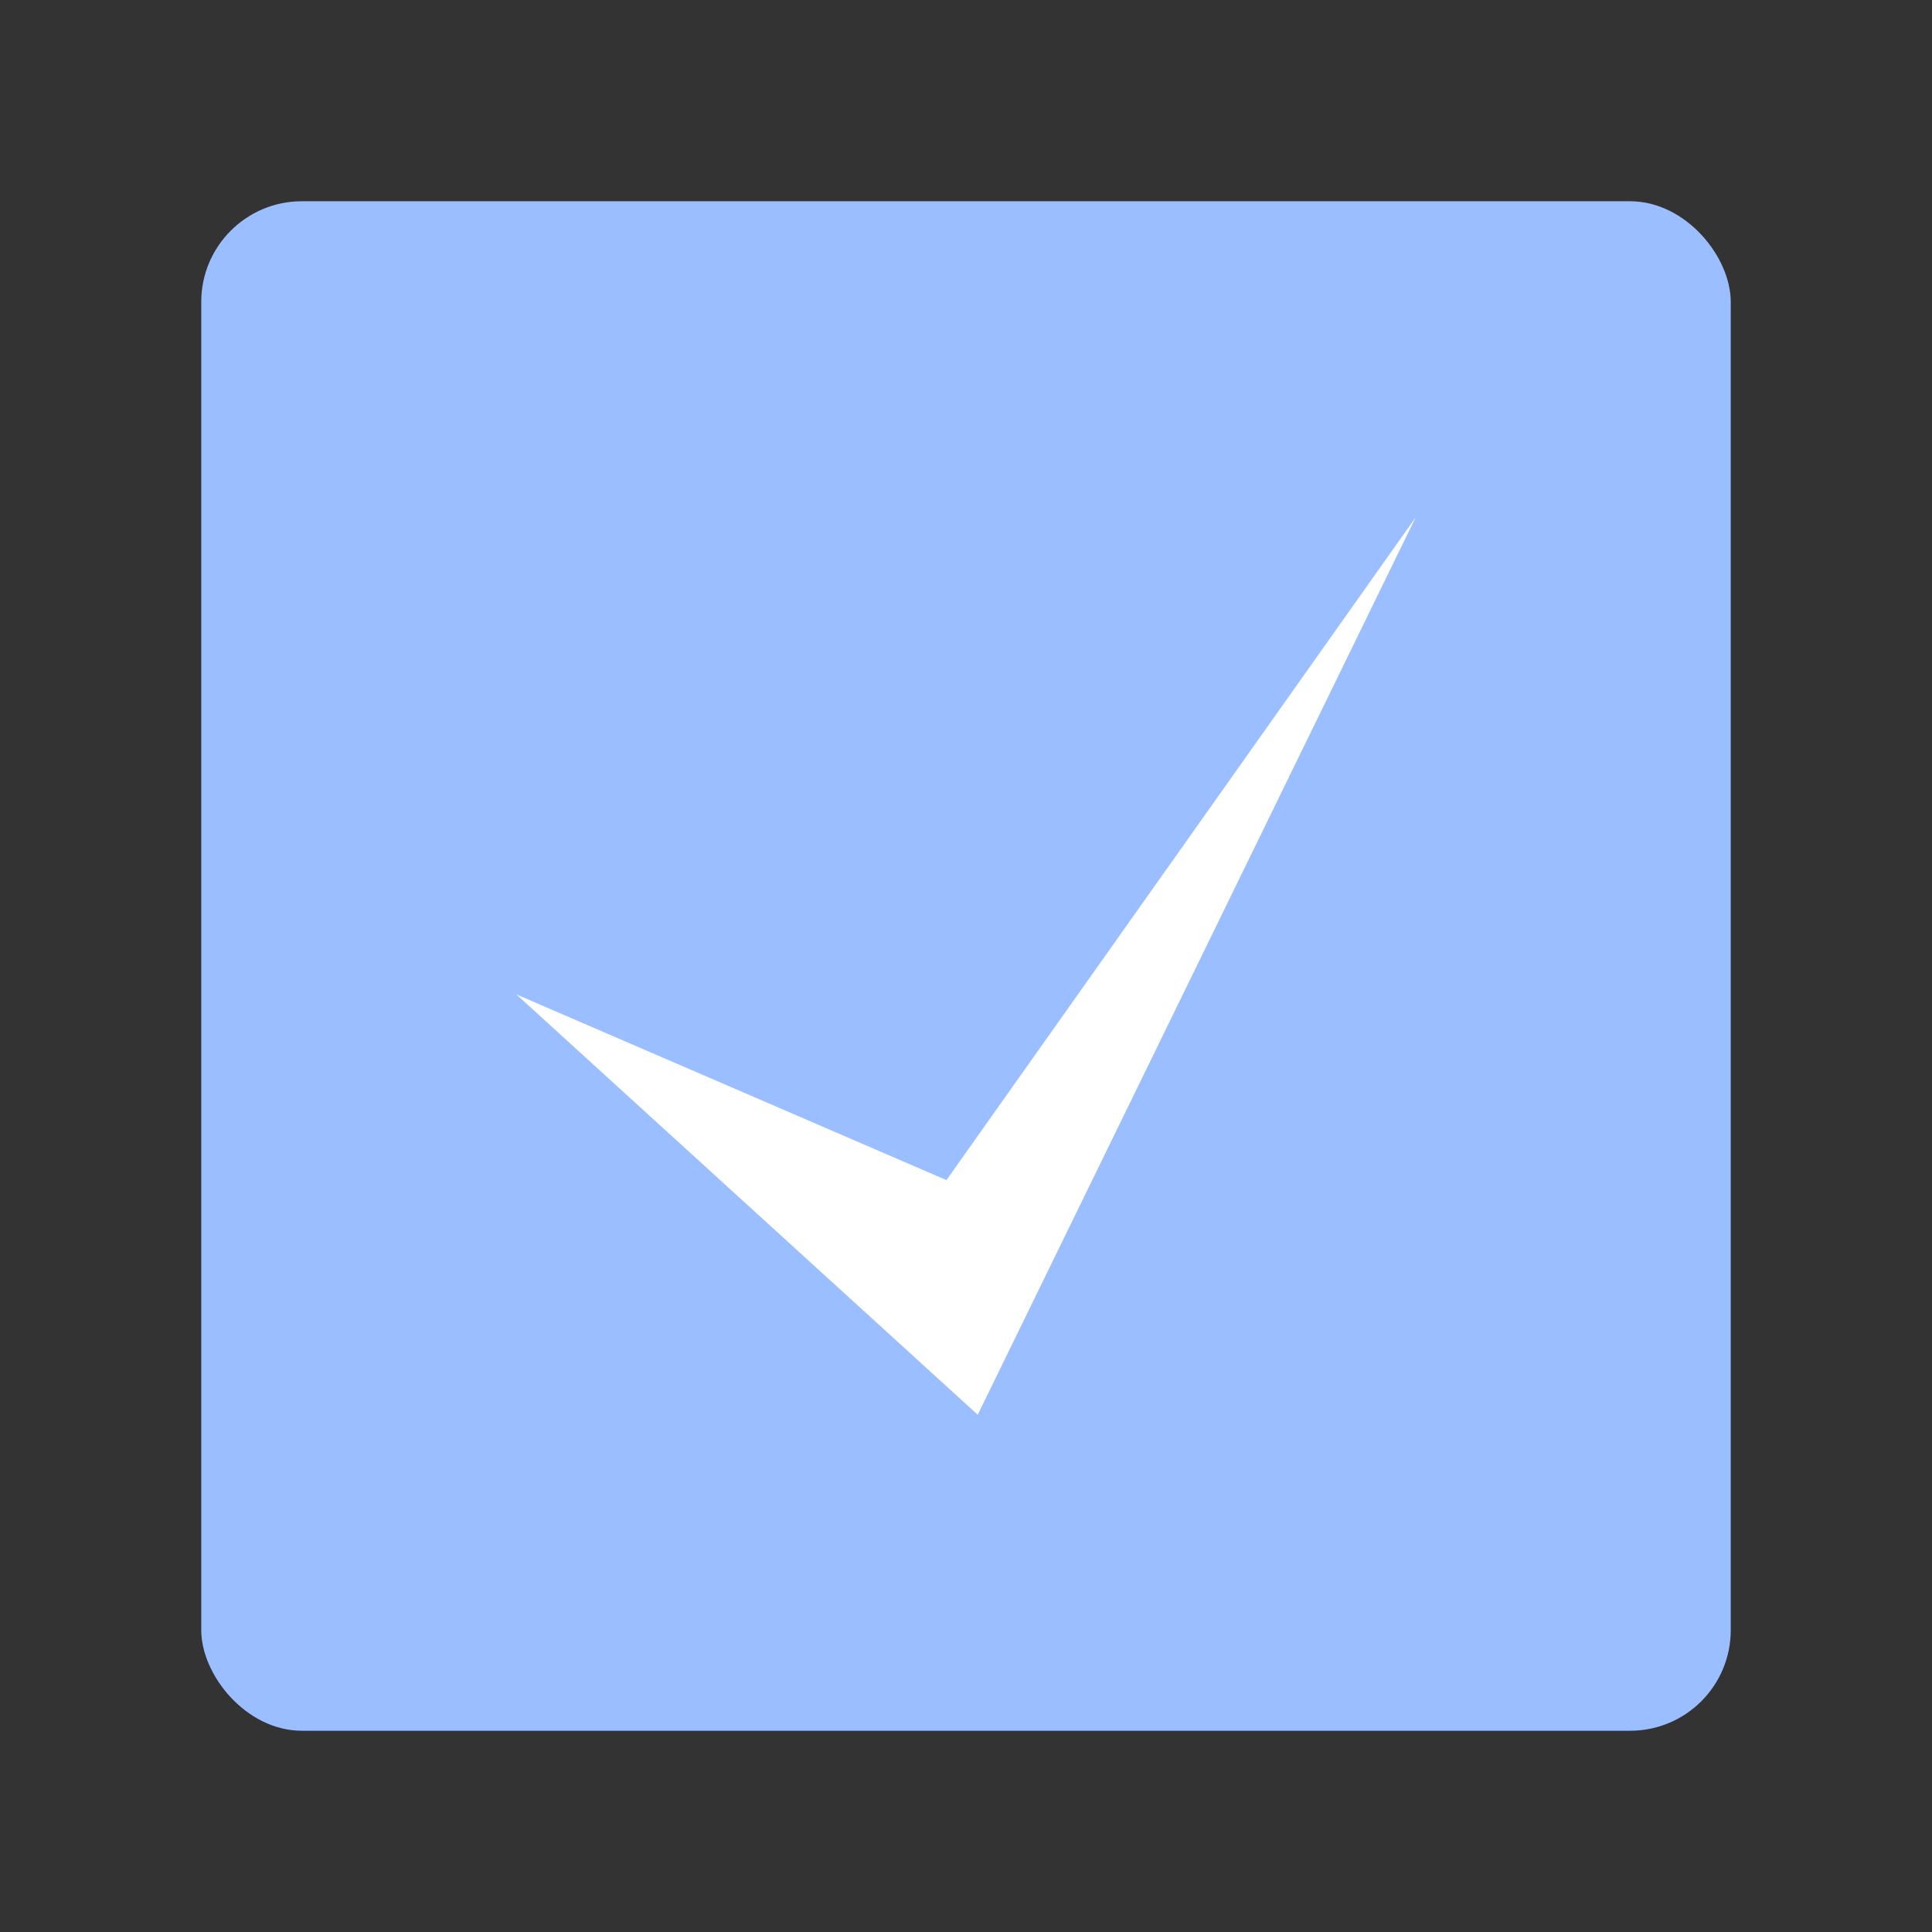 <?xml version="1.0" encoding="UTF-8"?>
<svg version="1.1" viewBox="0 0 192 192" xml:space="preserve" xmlns="http://www.w3.org/2000/svg">
	 <rect x="0" y="0" width="192" height="192" fill="#333333" stroke="none"/>
	 <rect class="a" x="20" y="20" width="152" height="152" rx="10" fill="#9abeff"/><path d="m51.307 98.818 45.859 41.778 43.527-89.192-46.636 65.874z" fill="#fff" stroke-linecap="round" stroke-linejoin="round" stroke-width="6.218"/></svg>
